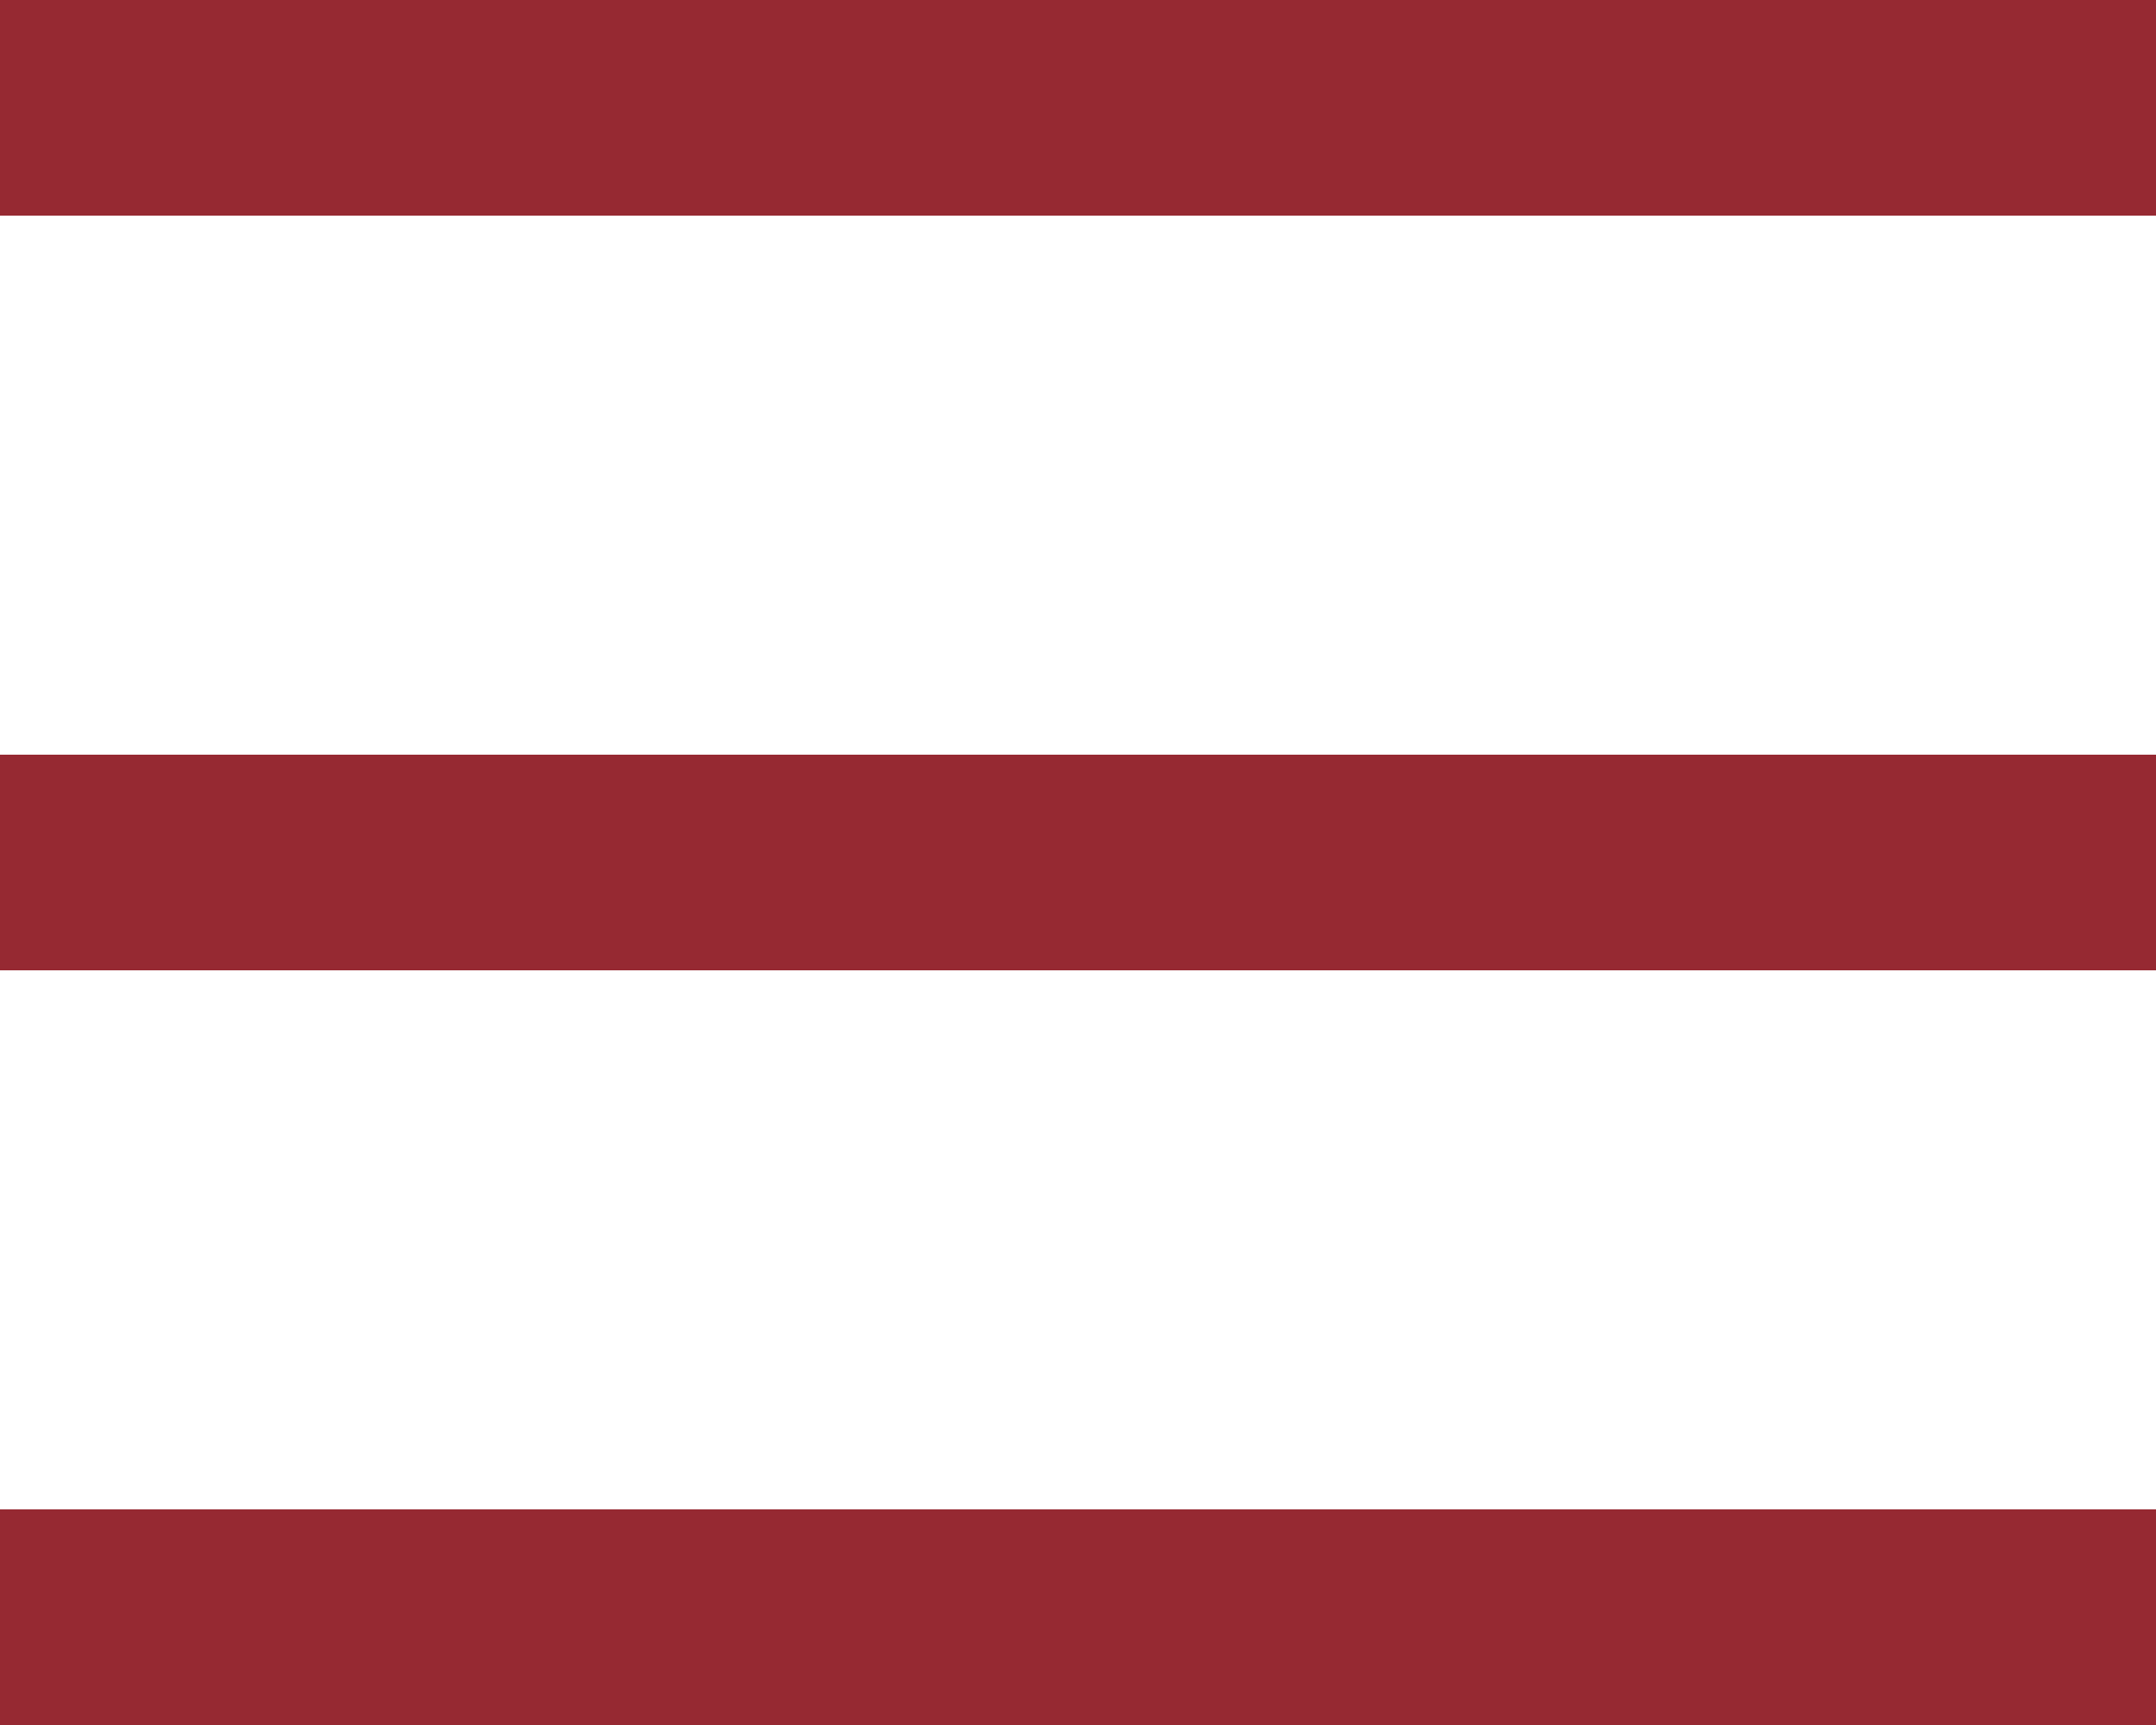 <svg xmlns="http://www.w3.org/2000/svg" width="20" height="16" viewBox="0 0 20 16">
  <g id="Group_133" data-name="Group 133" transform="translate(-611.5 -72.5)">
    <line id="Line_11" data-name="Line 11" x2="20" transform="translate(611.5 80.5)" fill="none" stroke="#962932" stroke-width="2"/>
    <line id="Line_12" data-name="Line 12" x2="20" transform="translate(611.5 73.5)" fill="none" stroke="#962932" stroke-width="2"/>
    <line id="Line_13" data-name="Line 13" x2="20" transform="translate(611.5 87.5)" fill="none" stroke="#962932" stroke-width="2"/>
  </g>
</svg>
